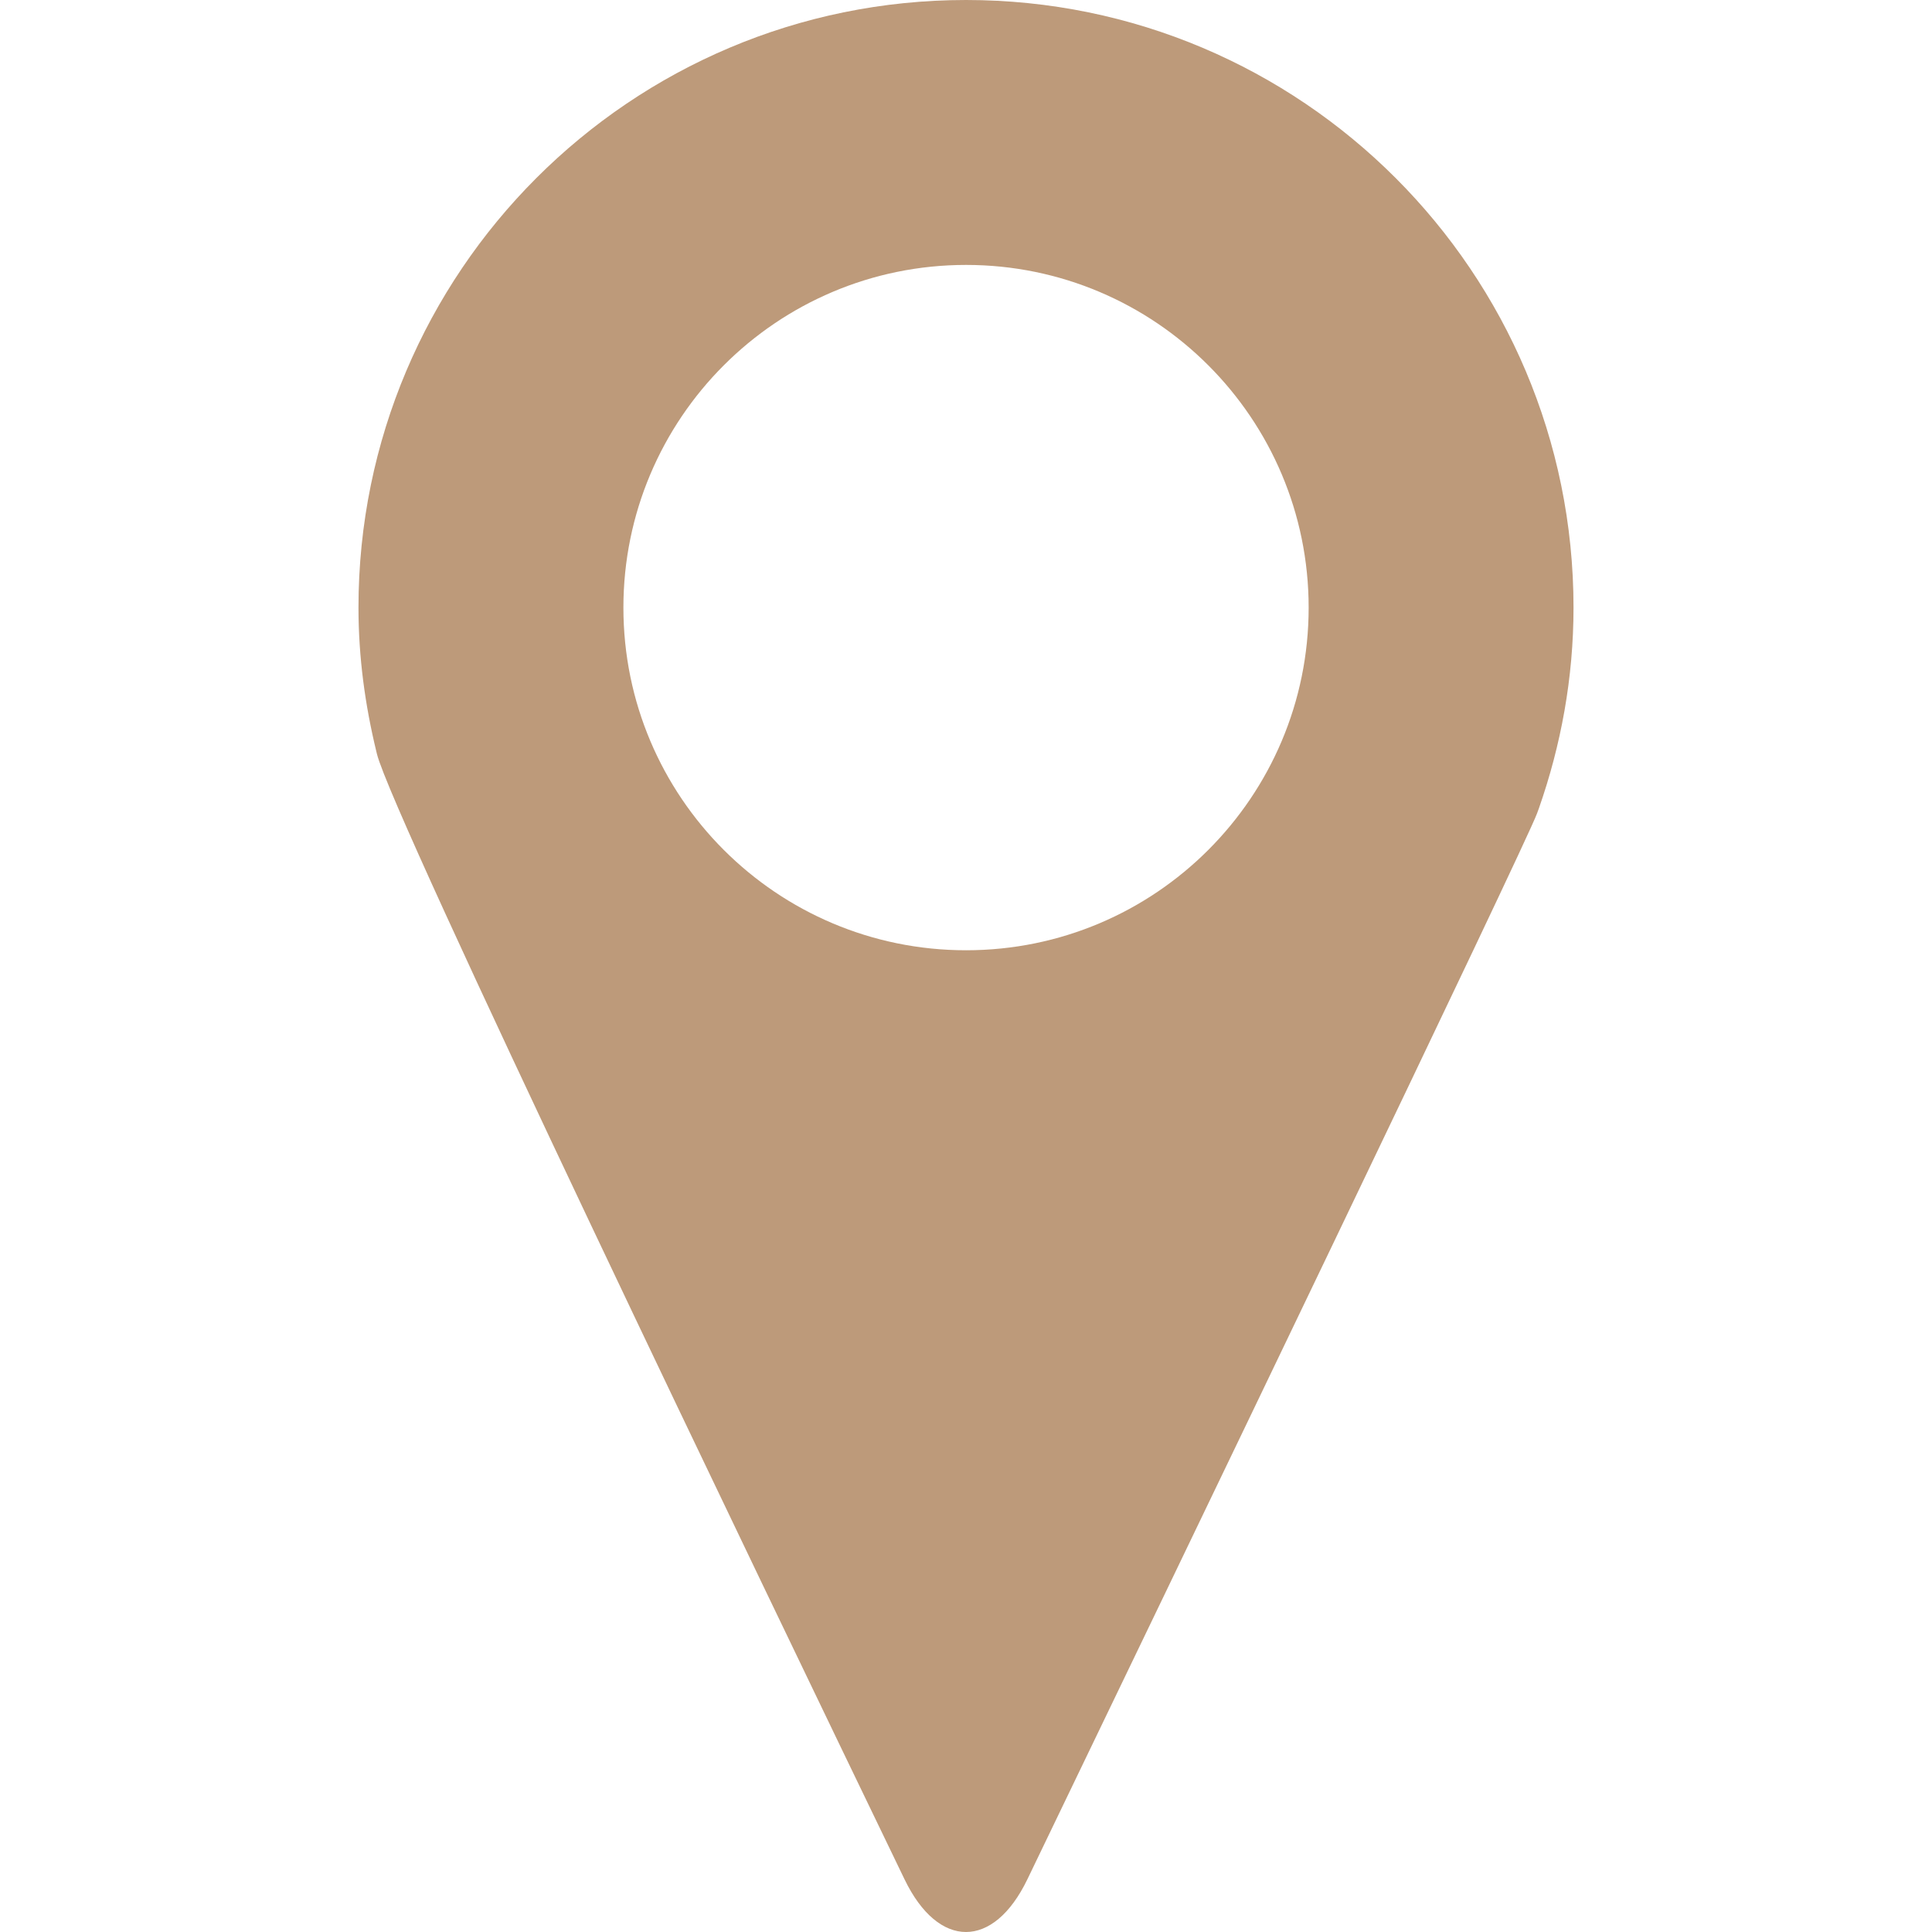 <svg version="1.1" id="Capa_1" xmlns="http://www.w3.org/2000/svg" xmlns:xlink="http://www.w3.org/1999/xlink" x="0px" y="0px"
	 width="20px" height="20px" viewBox="0 0 336.643 336.643" style="enable-background:new 0 0 336.643 336.643; fill:#bd9a7a;"
	 xml:space="preserve">
<g>
	<path d="M157.618,327.478c5.908,12.226,15.501,12.22,21.397-0.012c25.299-52.481,86.896-180.42,88.812-185.743l0.324-0.886
		c3.837-10.959,6.028-22.689,6.028-34.969C274.18,47.411,226.79,0,168.331,0C109.859,0,62.463,47.402,62.463,105.868
		c0,8.656,1.156,17.021,3.113,25.076l0.108,0.447C68.393,142.269,131.86,274.167,157.618,327.478z M168.336,46.162
		c32.969,0,59.691,26.751,59.691,59.712c0,32.981-26.728,59.705-59.691,59.705c-32.984,0-59.711-26.73-59.711-59.705
		C108.631,72.913,135.352,46.162,168.336,46.162z"/>
</g>
<g>
</g>
<g>
</g>
<g>
</g>
<g>
</g>
<g>
</g>
<g>
</g>
<g>
</g>
<g>
</g>
<g>
</g>
<g>
</g>
<g>
</g>
<g>
</g>
<g>
</g>
<g>
</g>
<g>
</g>
</svg>
